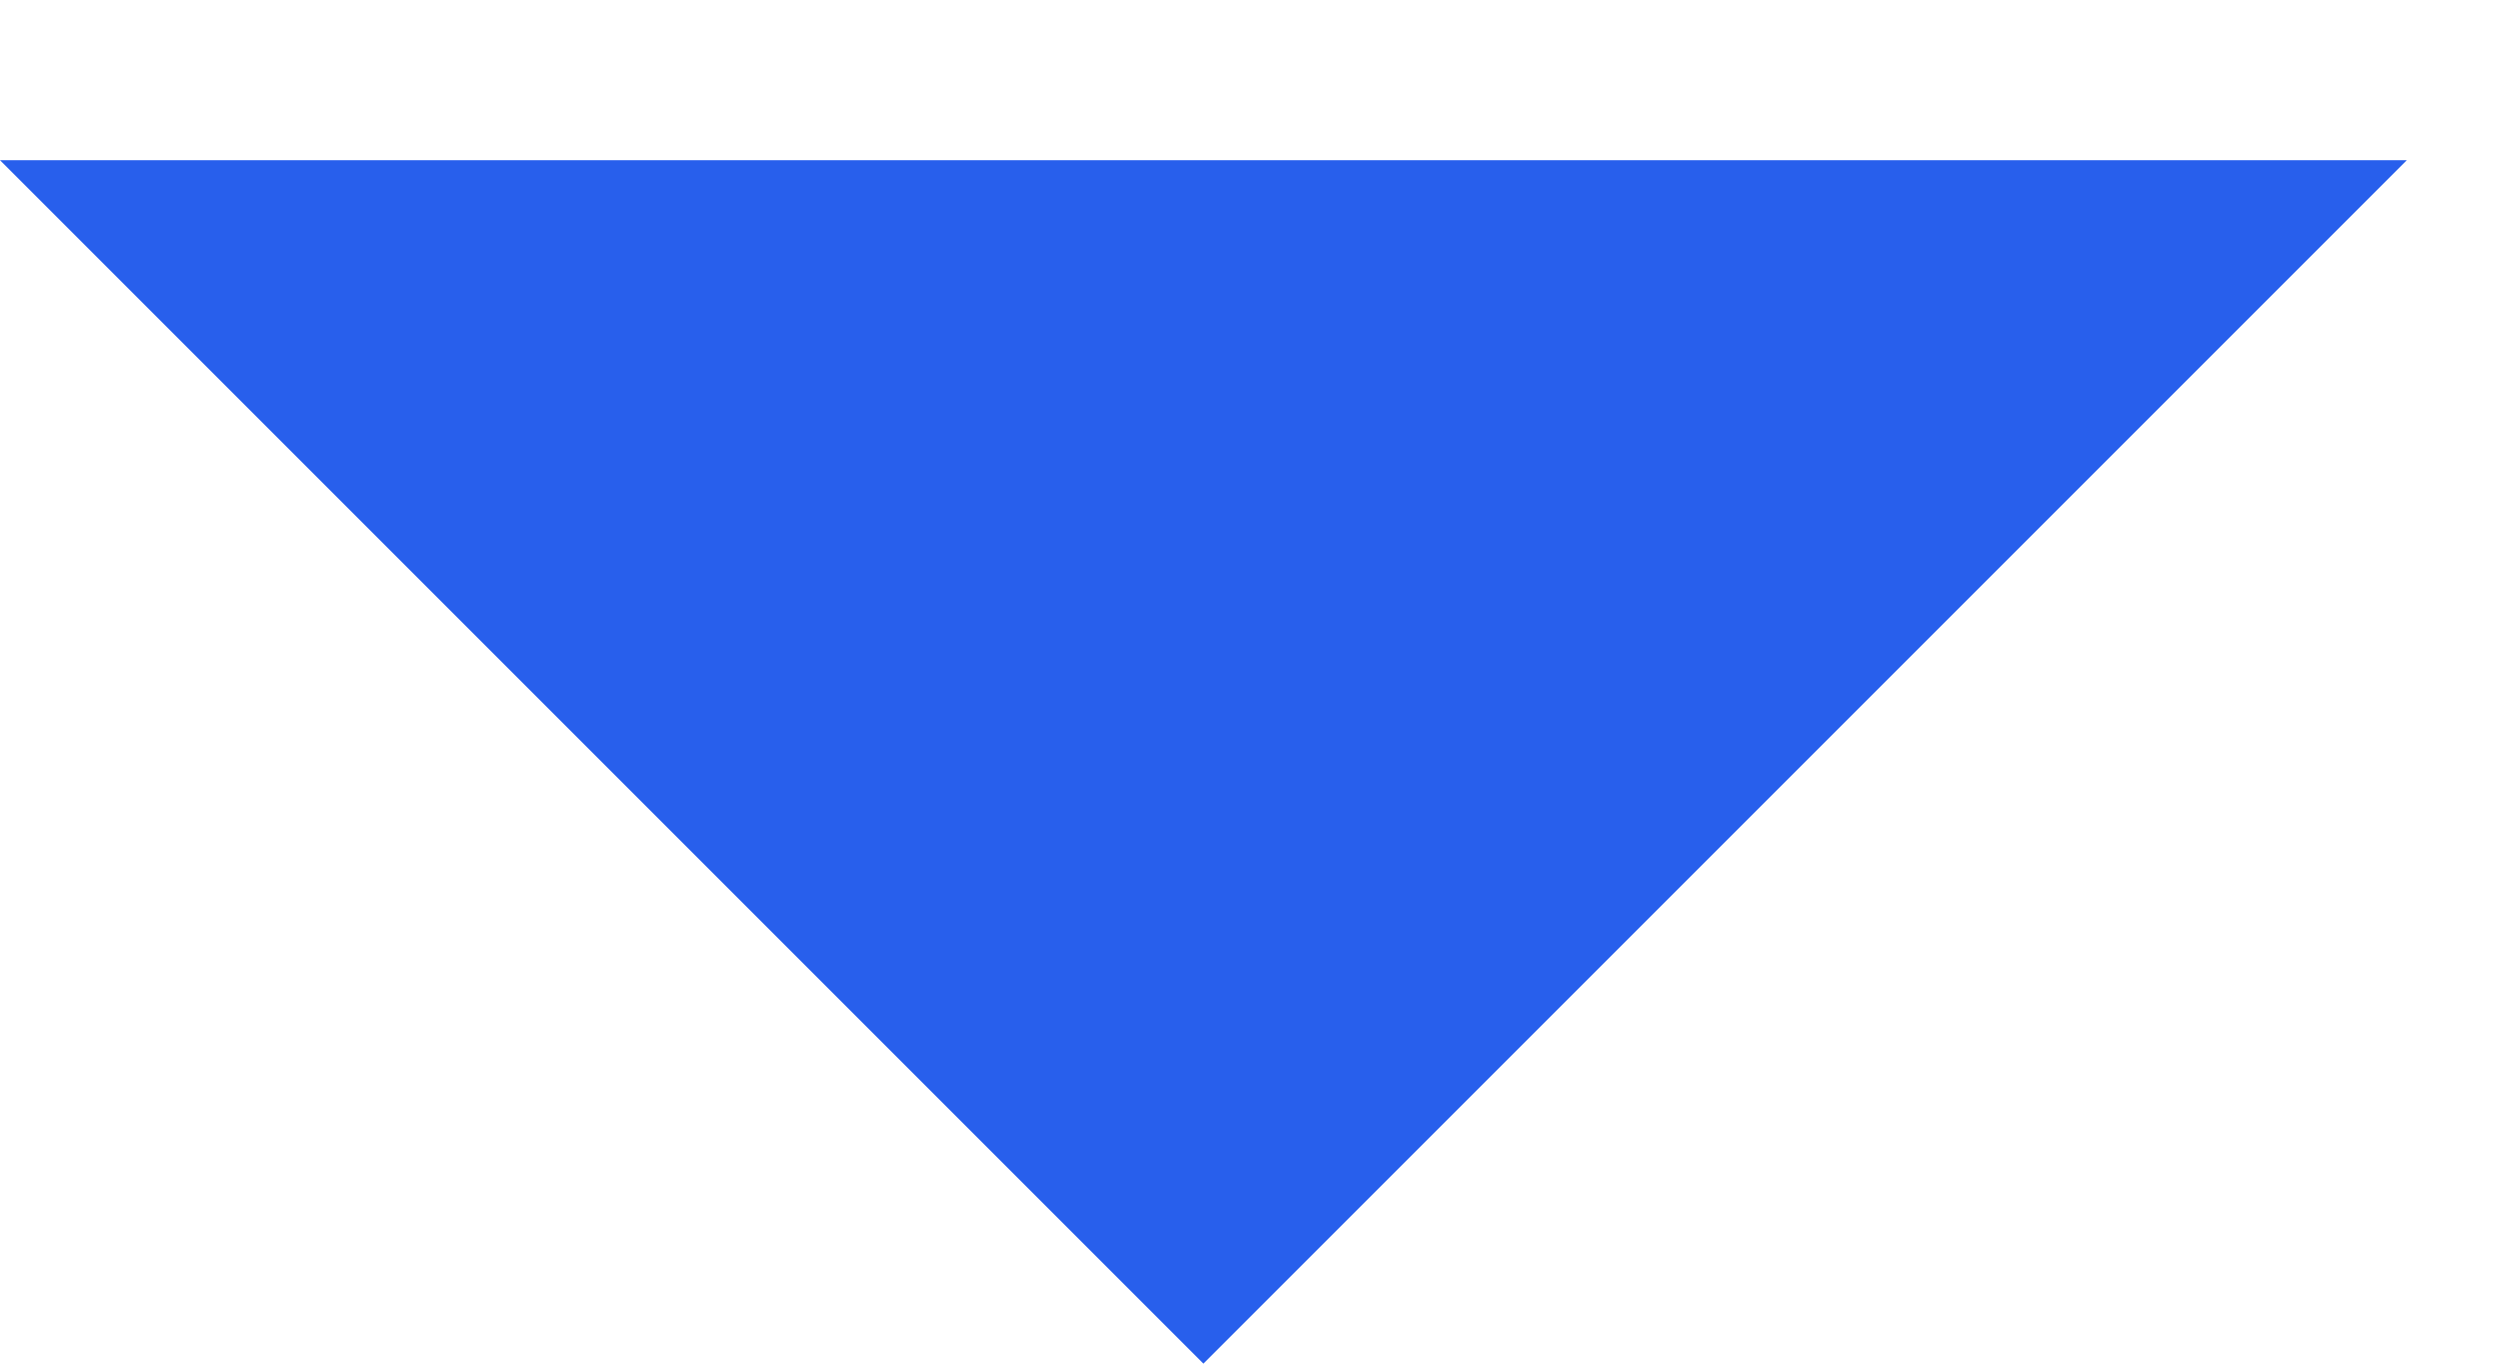<svg width="11" height="6" viewBox="0 0 11 6" fill="none" xmlns="http://www.w3.org/2000/svg">
<g id="Group 14">
<path id="Vector" d="M-2.31449e-07 0.705L5.295 6L10.59 0.705" fill="#285FEC"/>
</g>
</svg>
